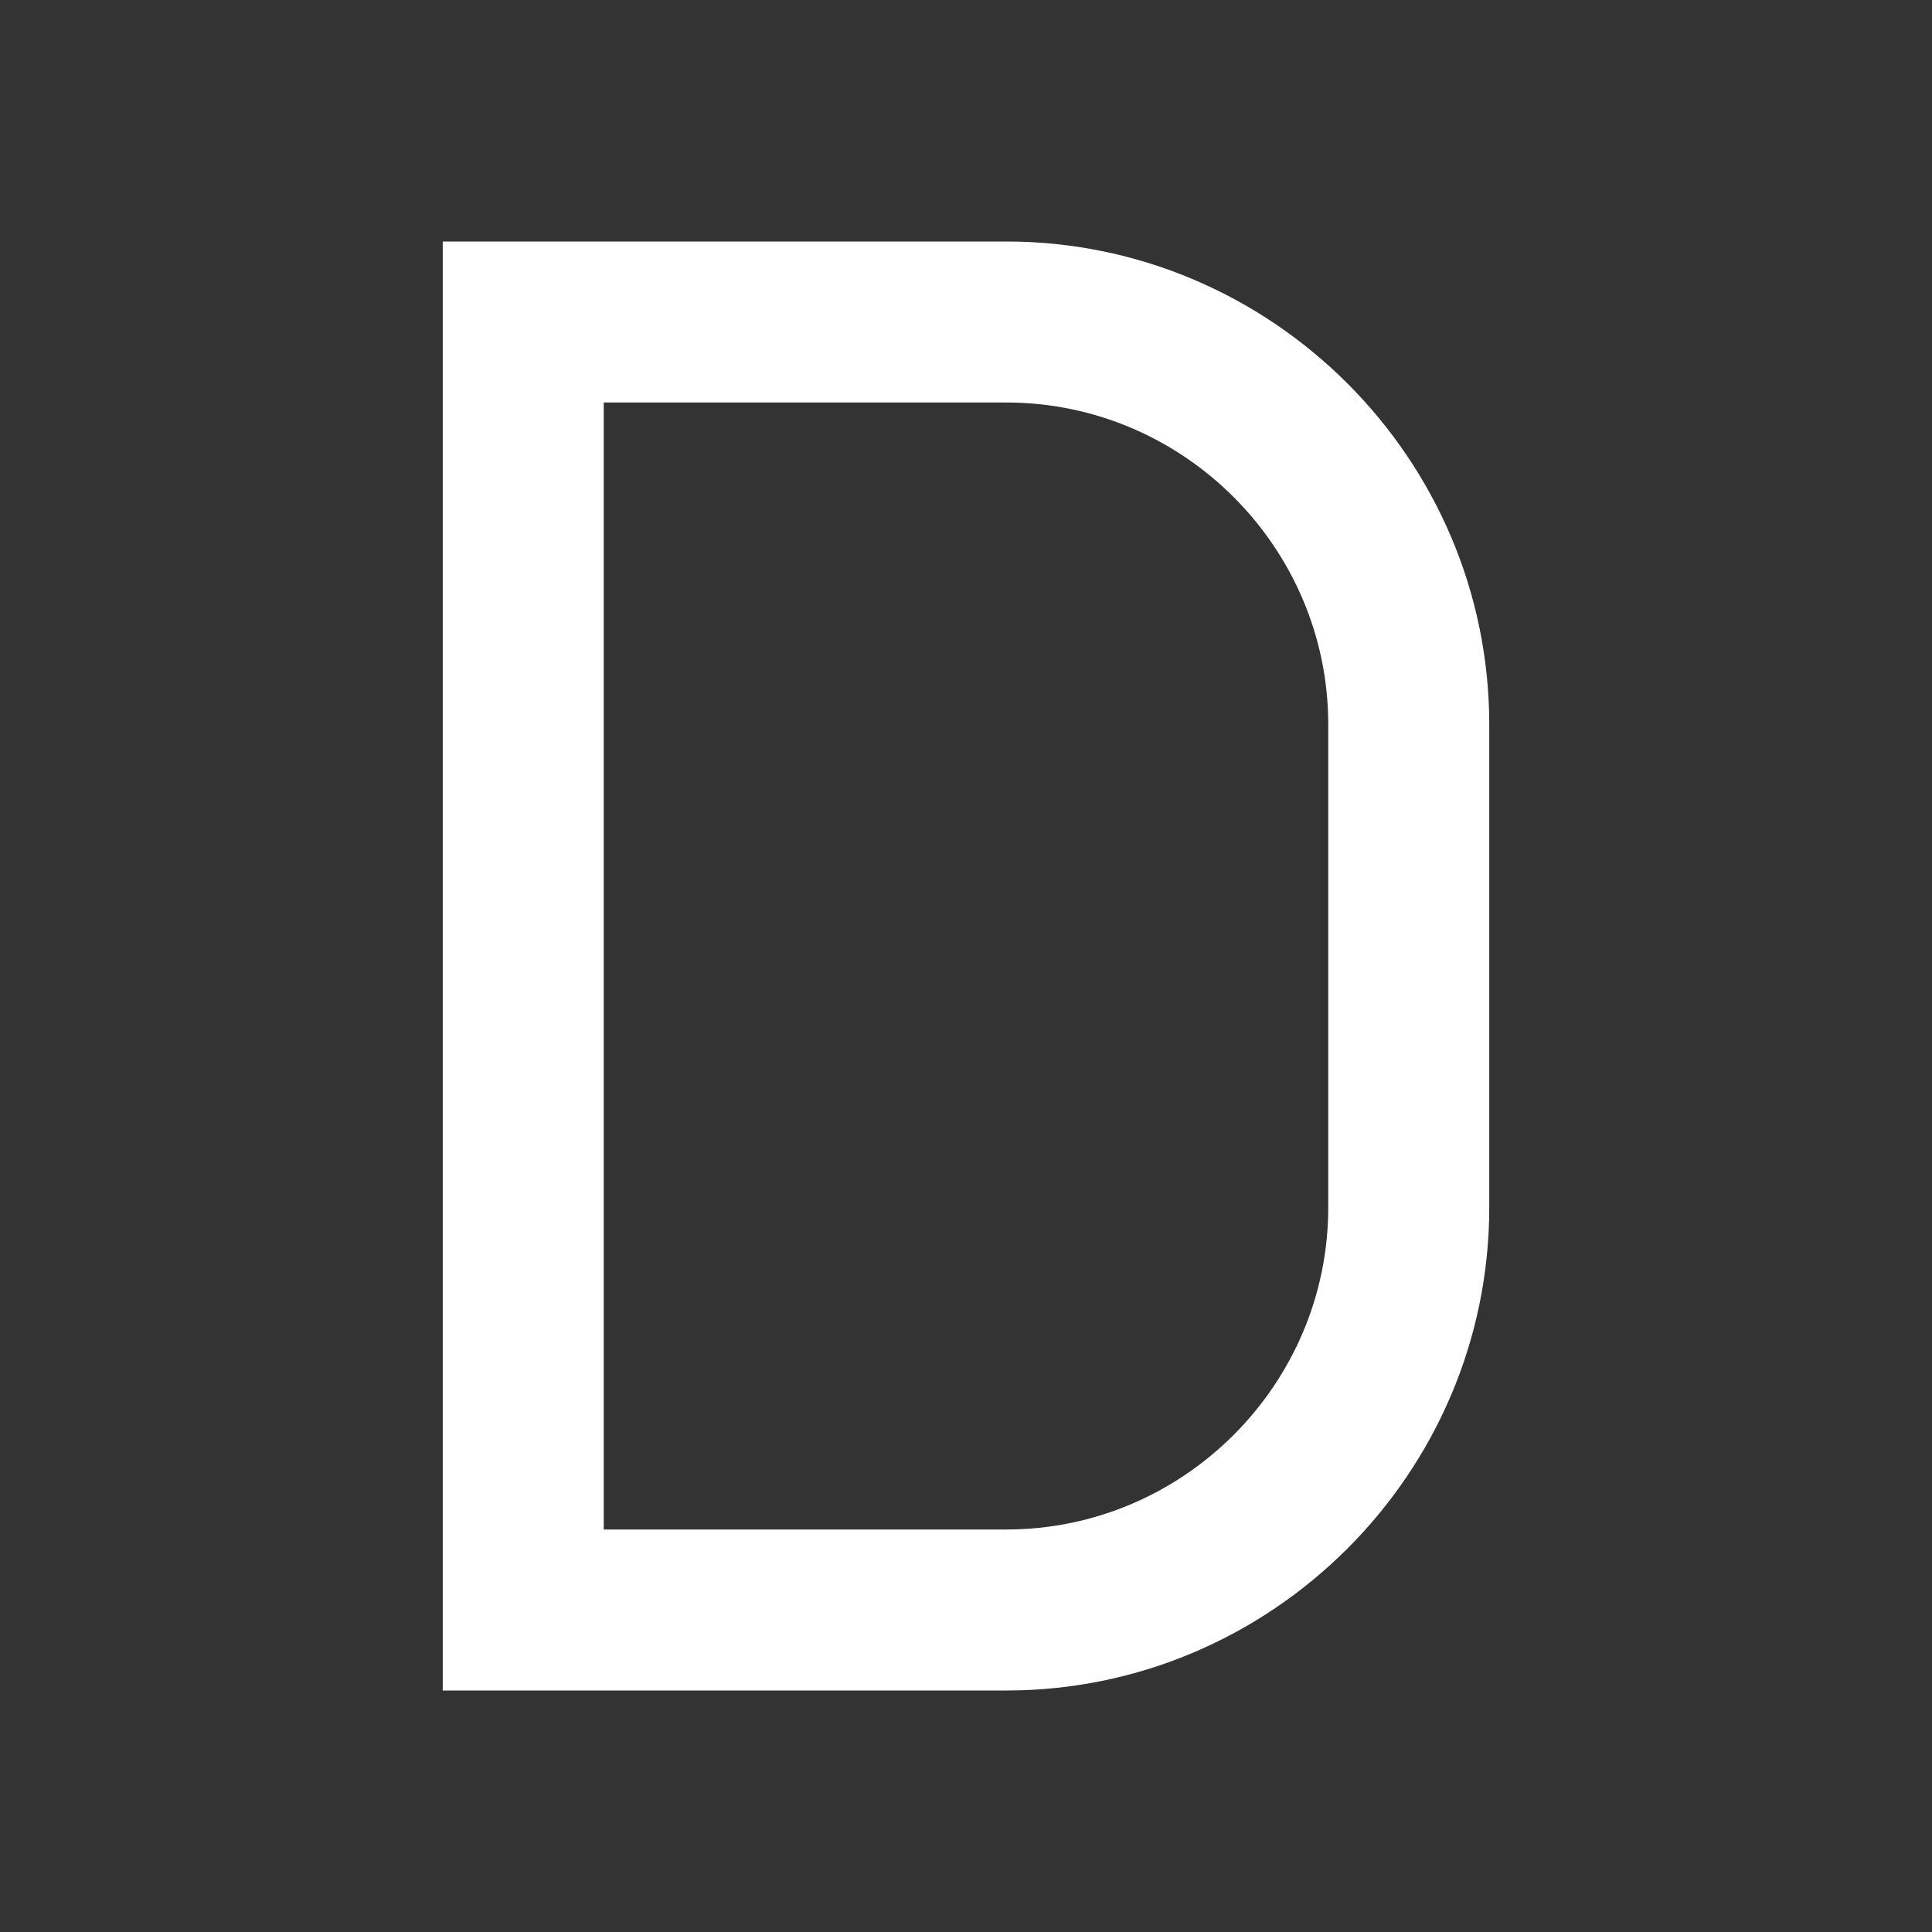 <?xml version="1.0" encoding="UTF-8"?>
<svg xmlns="http://www.w3.org/2000/svg" xmlns:xlink="http://www.w3.org/1999/xlink" width="480pt" height="480pt" viewBox="0 0 480 480" version="1.1">
<rect x="0" y="0" width="480" height="480" fill="#333333" stroke="none"/>
<g id="surface1725767">
<path style=" stroke:none;fill-rule:nonzero;fill:rgb(100%,100%,100%);fill-opacity:1;" d="M 250 420 L 110 420 L 110 60 L 250 60 C 316 60 370 114 370 180 L 370 300 C 370 366 316 420 250 420 Z M 150 380 L 250 380 C 294 380 330 344 330 300 L 330 180 C 330 136 294 100 250 100 L 150 100 Z M 150 380 "/>
</g>
</svg>
